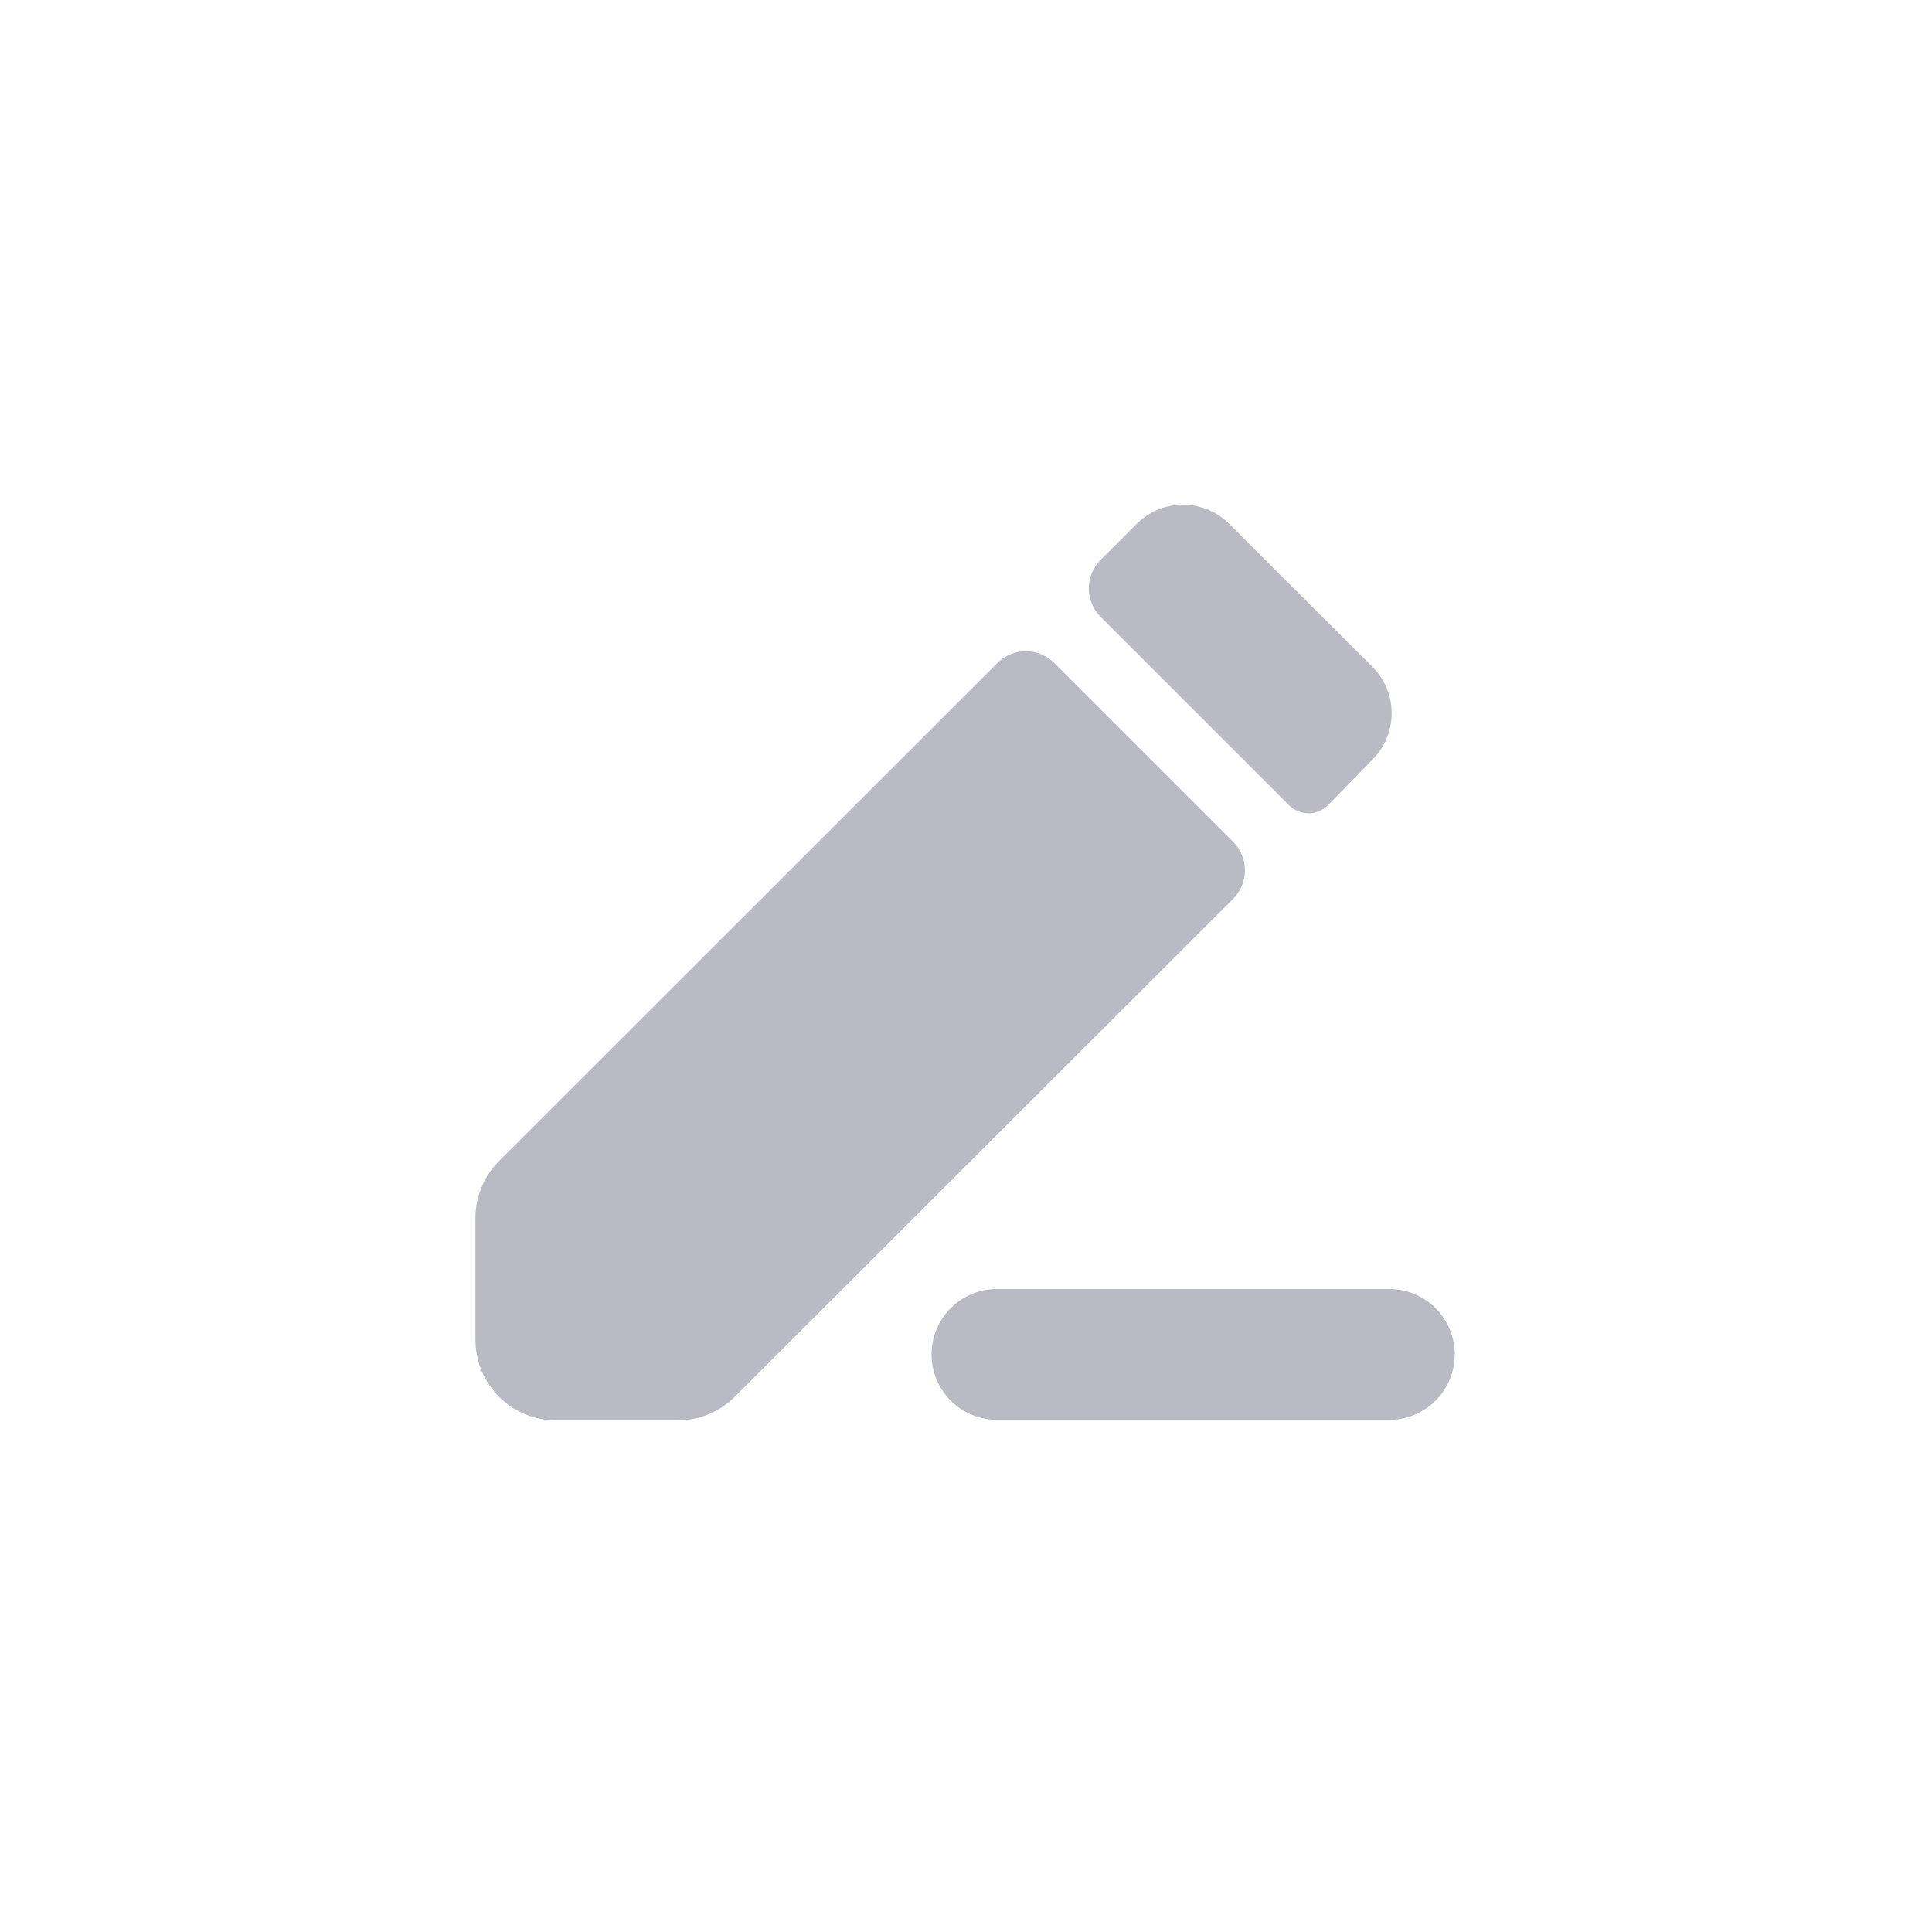 <svg xmlns="http://www.w3.org/2000/svg" xmlns:xlink="http://www.w3.org/1999/xlink" fill="none" version="1.1" width="24" height="24" viewBox="0 0 24 24"><defs><clipPath id="master_svg0_47886_076782"><rect x="5.5" y="5.5" width="13" height="13" rx="0"/></clipPath></defs><g><g clip-path="url(#master_svg0_47886_076782)"><g><path d="M15.319,11.165L9.128,17.351C8.941,17.538,8.687,17.644,8.422,17.644L6.906,17.644C6.354,17.644,5.906,17.196,5.906,16.644L5.906,15.13C5.906,14.865,6.012,14.61,6.199,14.423L12.39,8.236C12.585,8.041,12.902,8.041,13.097,8.236L15.319,10.458C15.514,10.653,15.514,10.97,15.319,11.165M16.013,10.003L13.672,7.663C13.476,7.468,13.477,7.151,13.672,6.956L14.121,6.507C14.438,6.19,14.952,6.19,15.269,6.507L17.05,8.285C17.367,8.603,17.367,9.117,17.05,9.435L16.511,9.989C16.504,9.996,16.496,10.004,16.488,10.011C16.354,10.137,16.143,10.134,16.013,10.003M12.406,16.013L17.281,16.013C17.721,16.025,18.071,16.385,18.071,16.825C18.071,17.265,17.721,17.625,17.281,17.637L12.406,17.637C11.949,17.649,11.572,17.282,11.572,16.825C11.572,16.368,11.949,16,12.406,16.013Z" fill="#BABAC4" fill-opacity="1"/></g></g></g></svg>